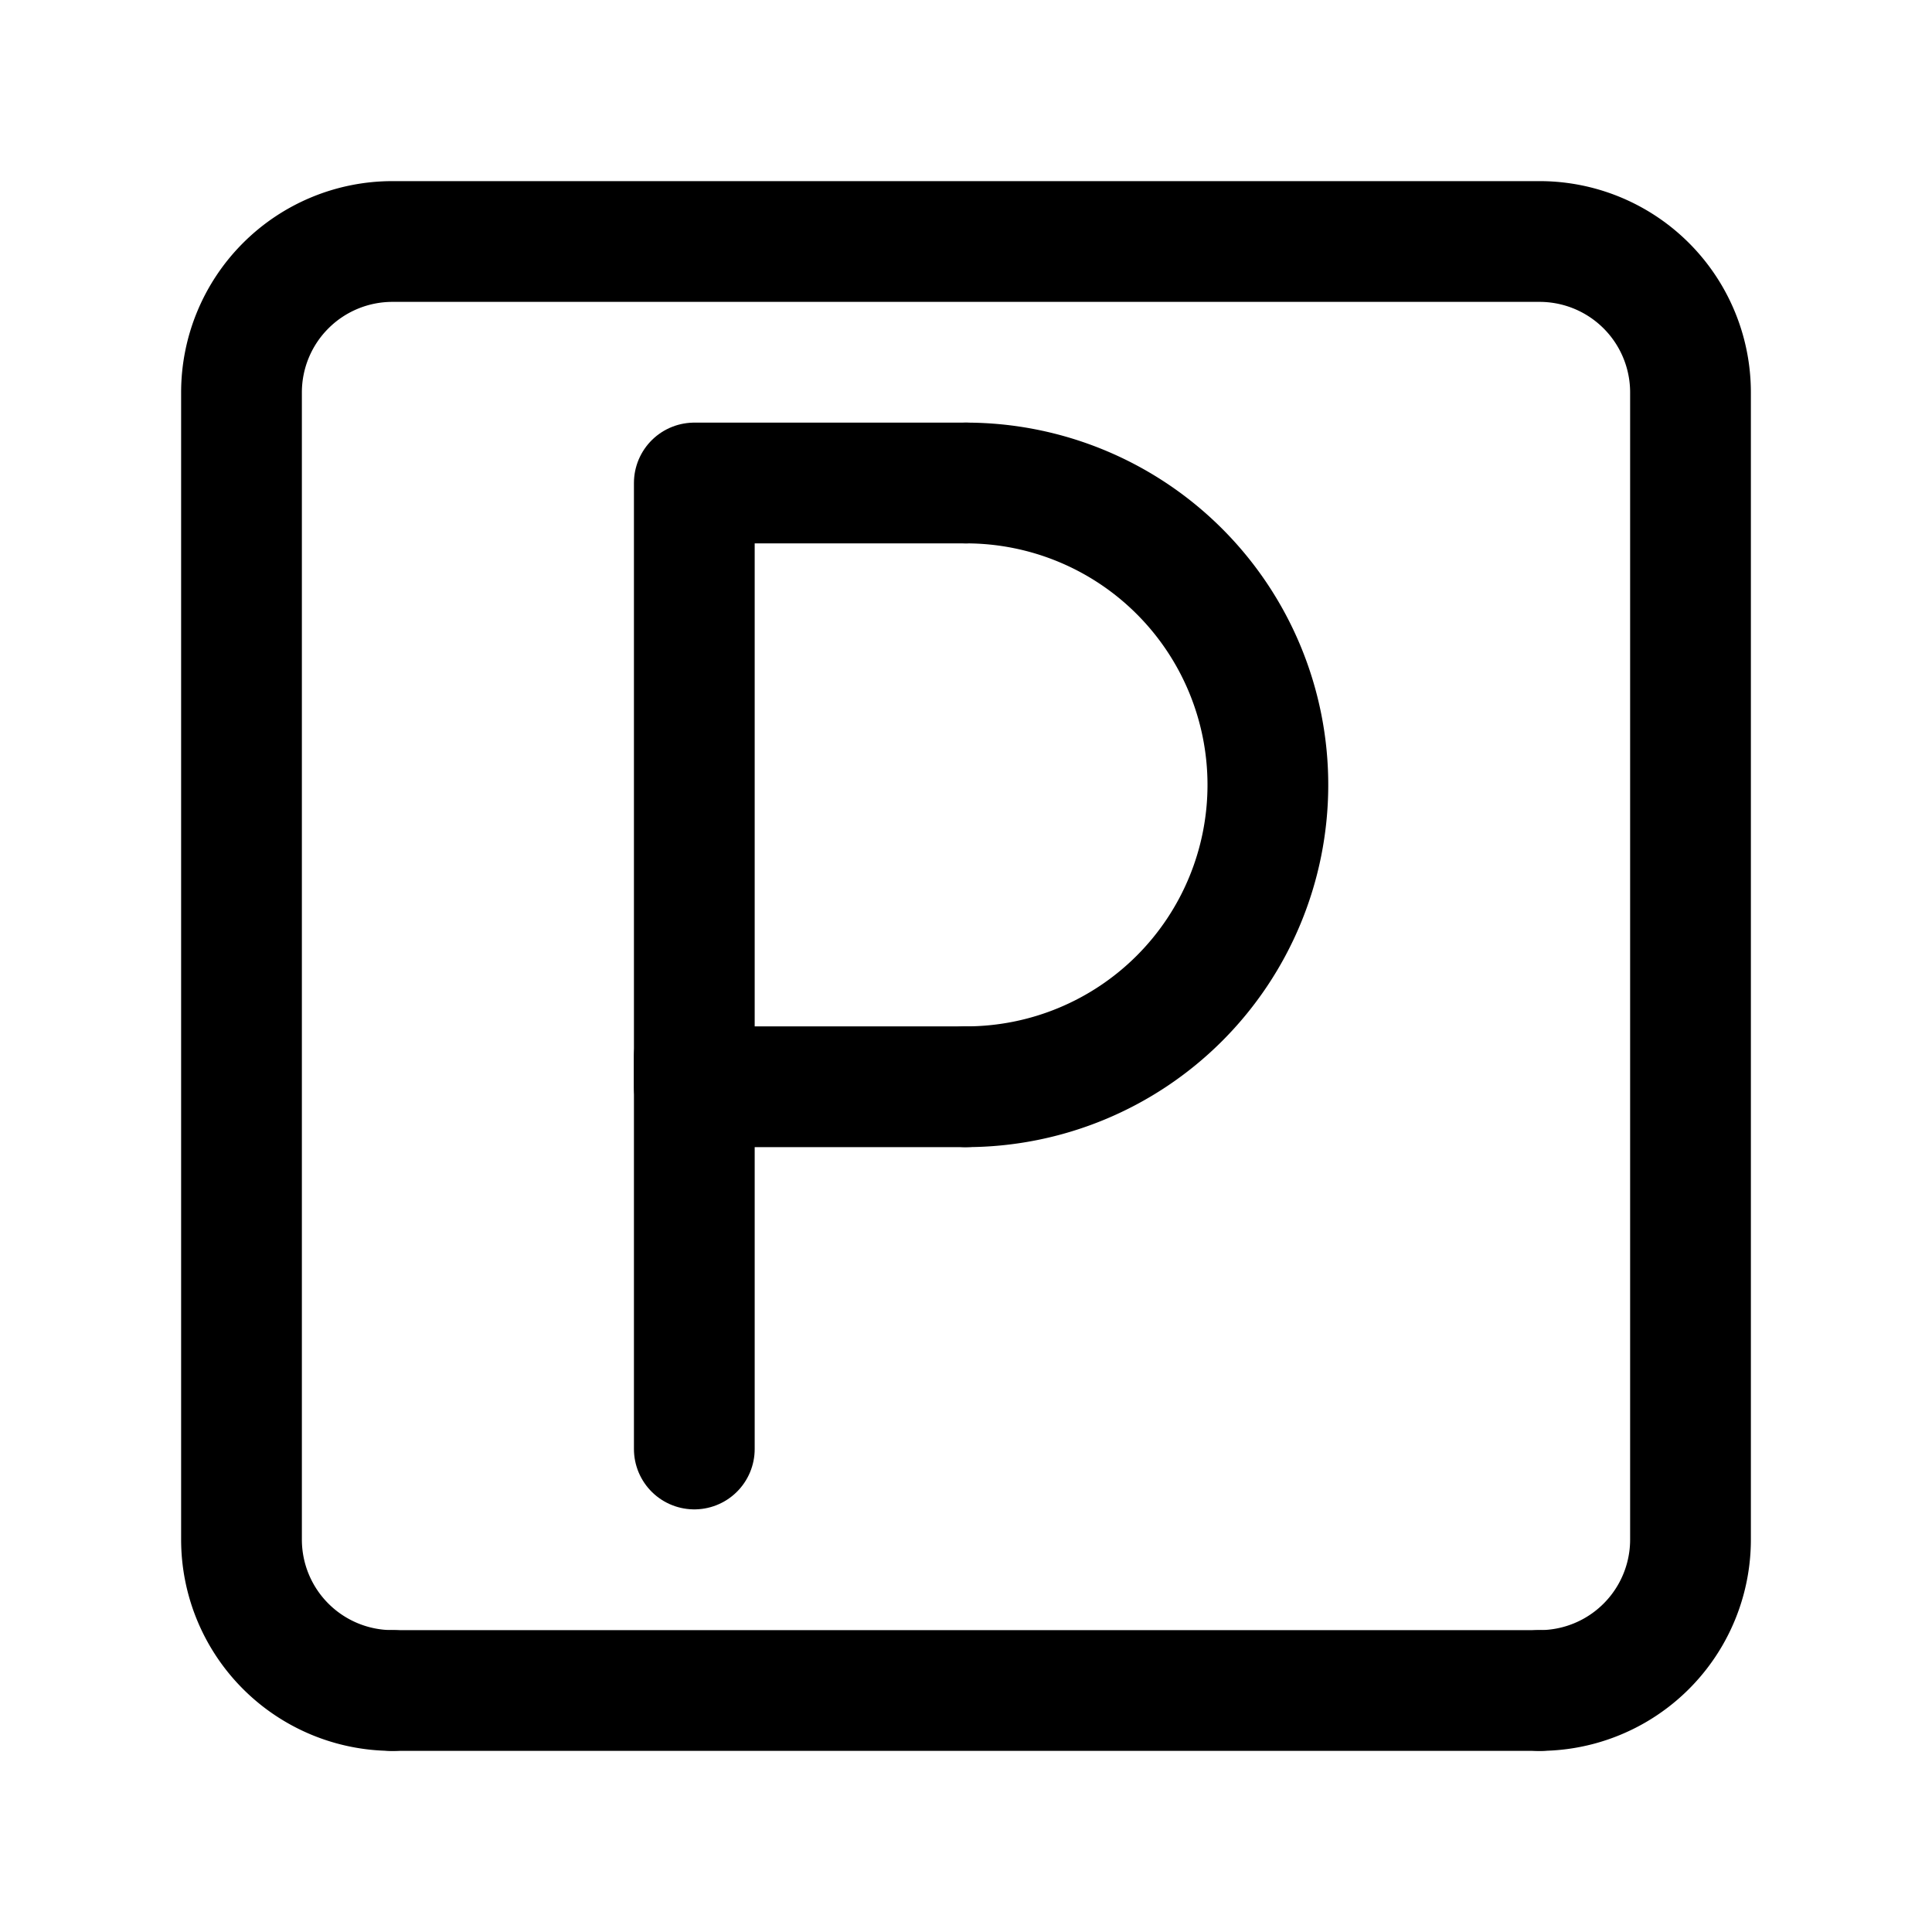 <svg xmlns="http://www.w3.org/2000/svg" width="512" height="512" viewBox="0 0 512 512">
  <title>parking</title>
  <path d="M104,448a40,40,0,0,1-40-40V104a40,40,0,0,1,40-40H408a40,40,0,0,1,40,40V408a40,40,0,0,1-40,40" fill="none" stroke="#000" stroke-linecap="round" stroke-linejoin="round" stroke-width="32"/>
  <line x1="408" y1="448" x2="104" y2="448" fill="none" stroke="#000" stroke-linecap="round" stroke-linejoin="round" stroke-width="32"/>
  <g>
    <path d="M256,128a80,80,0,0,1,0,160" fill="none" stroke="#000" stroke-linecap="round" stroke-linejoin="round" stroke-width="32"/>
    <polyline points="256 288 184 288 184 128 256 128" fill="none" stroke="#000" stroke-linecap="round" stroke-linejoin="round" stroke-width="32"/>
    <line x1="184" y1="280" x2="184" y2="384" fill="none" stroke="#000" stroke-linecap="round" stroke-linejoin="round" stroke-width="32"/>
  </g>
</svg>
